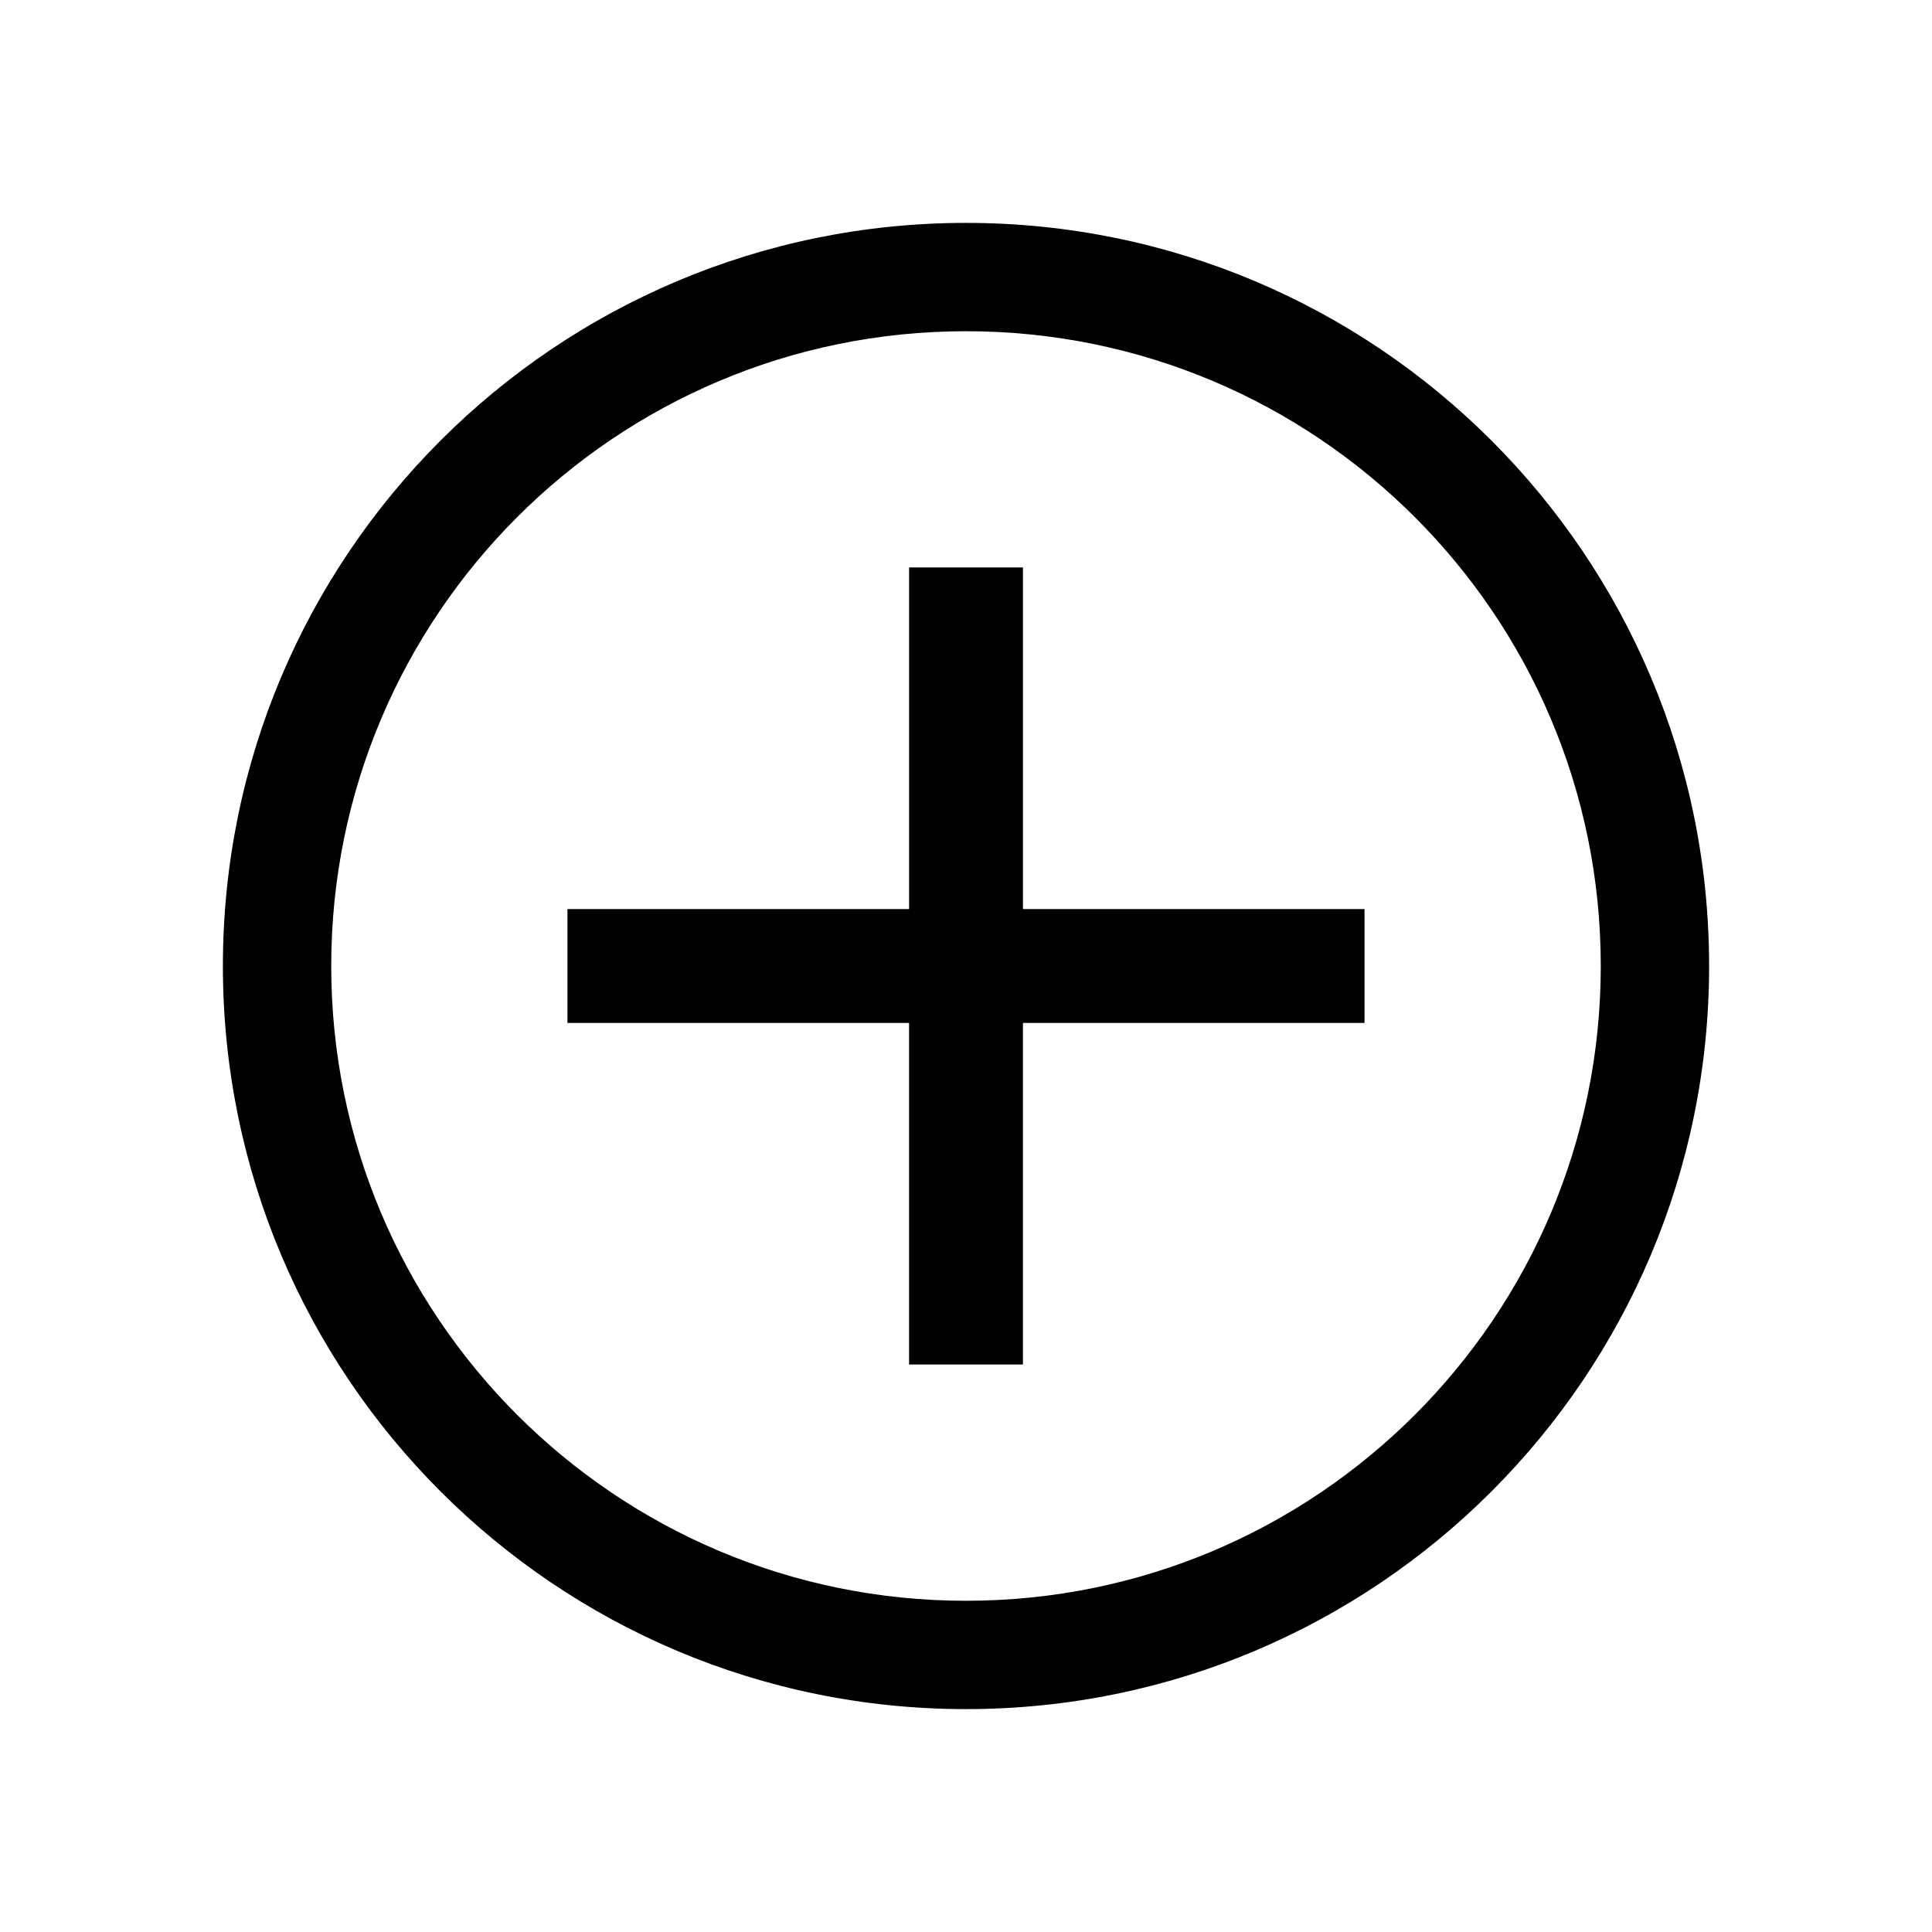 <?xml version="1.0" standalone="no"?><!DOCTYPE svg PUBLIC "-//W3C//DTD SVG 1.1//EN" "http://www.w3.org/Graphics/SVG/1.1/DTD/svg11.dtd"><svg t="1612957017698" class="icon" viewBox="0 0 1024 1024" version="1.1" xmlns="http://www.w3.org/2000/svg" p-id="3096" xmlns:xlink="http://www.w3.org/1999/xlink" width="200" height="200"><defs><style type="text/css"></style></defs><path d="M542.182 300.764h-60.346v181.055H300.764v60.354h181.063v181.055h60.346v-181.055h181.046v-60.354H542.182v-181.055zM512.009 118.136C294.471 118.136 118.136 294.471 118.136 512c0 217.521 176.344 393.864 393.873 393.864 217.521 0 393.855-176.335 393.855-393.864S729.529 118.136 512.009 118.136z m0 730.31C326.199 848.445 175.555 697.81 175.555 512c0-185.818 150.645-336.445 336.454-336.445S848.445 326.19 848.445 512c0 185.81-150.627 336.445-336.437 336.445z" p-id="3097"></path></svg>